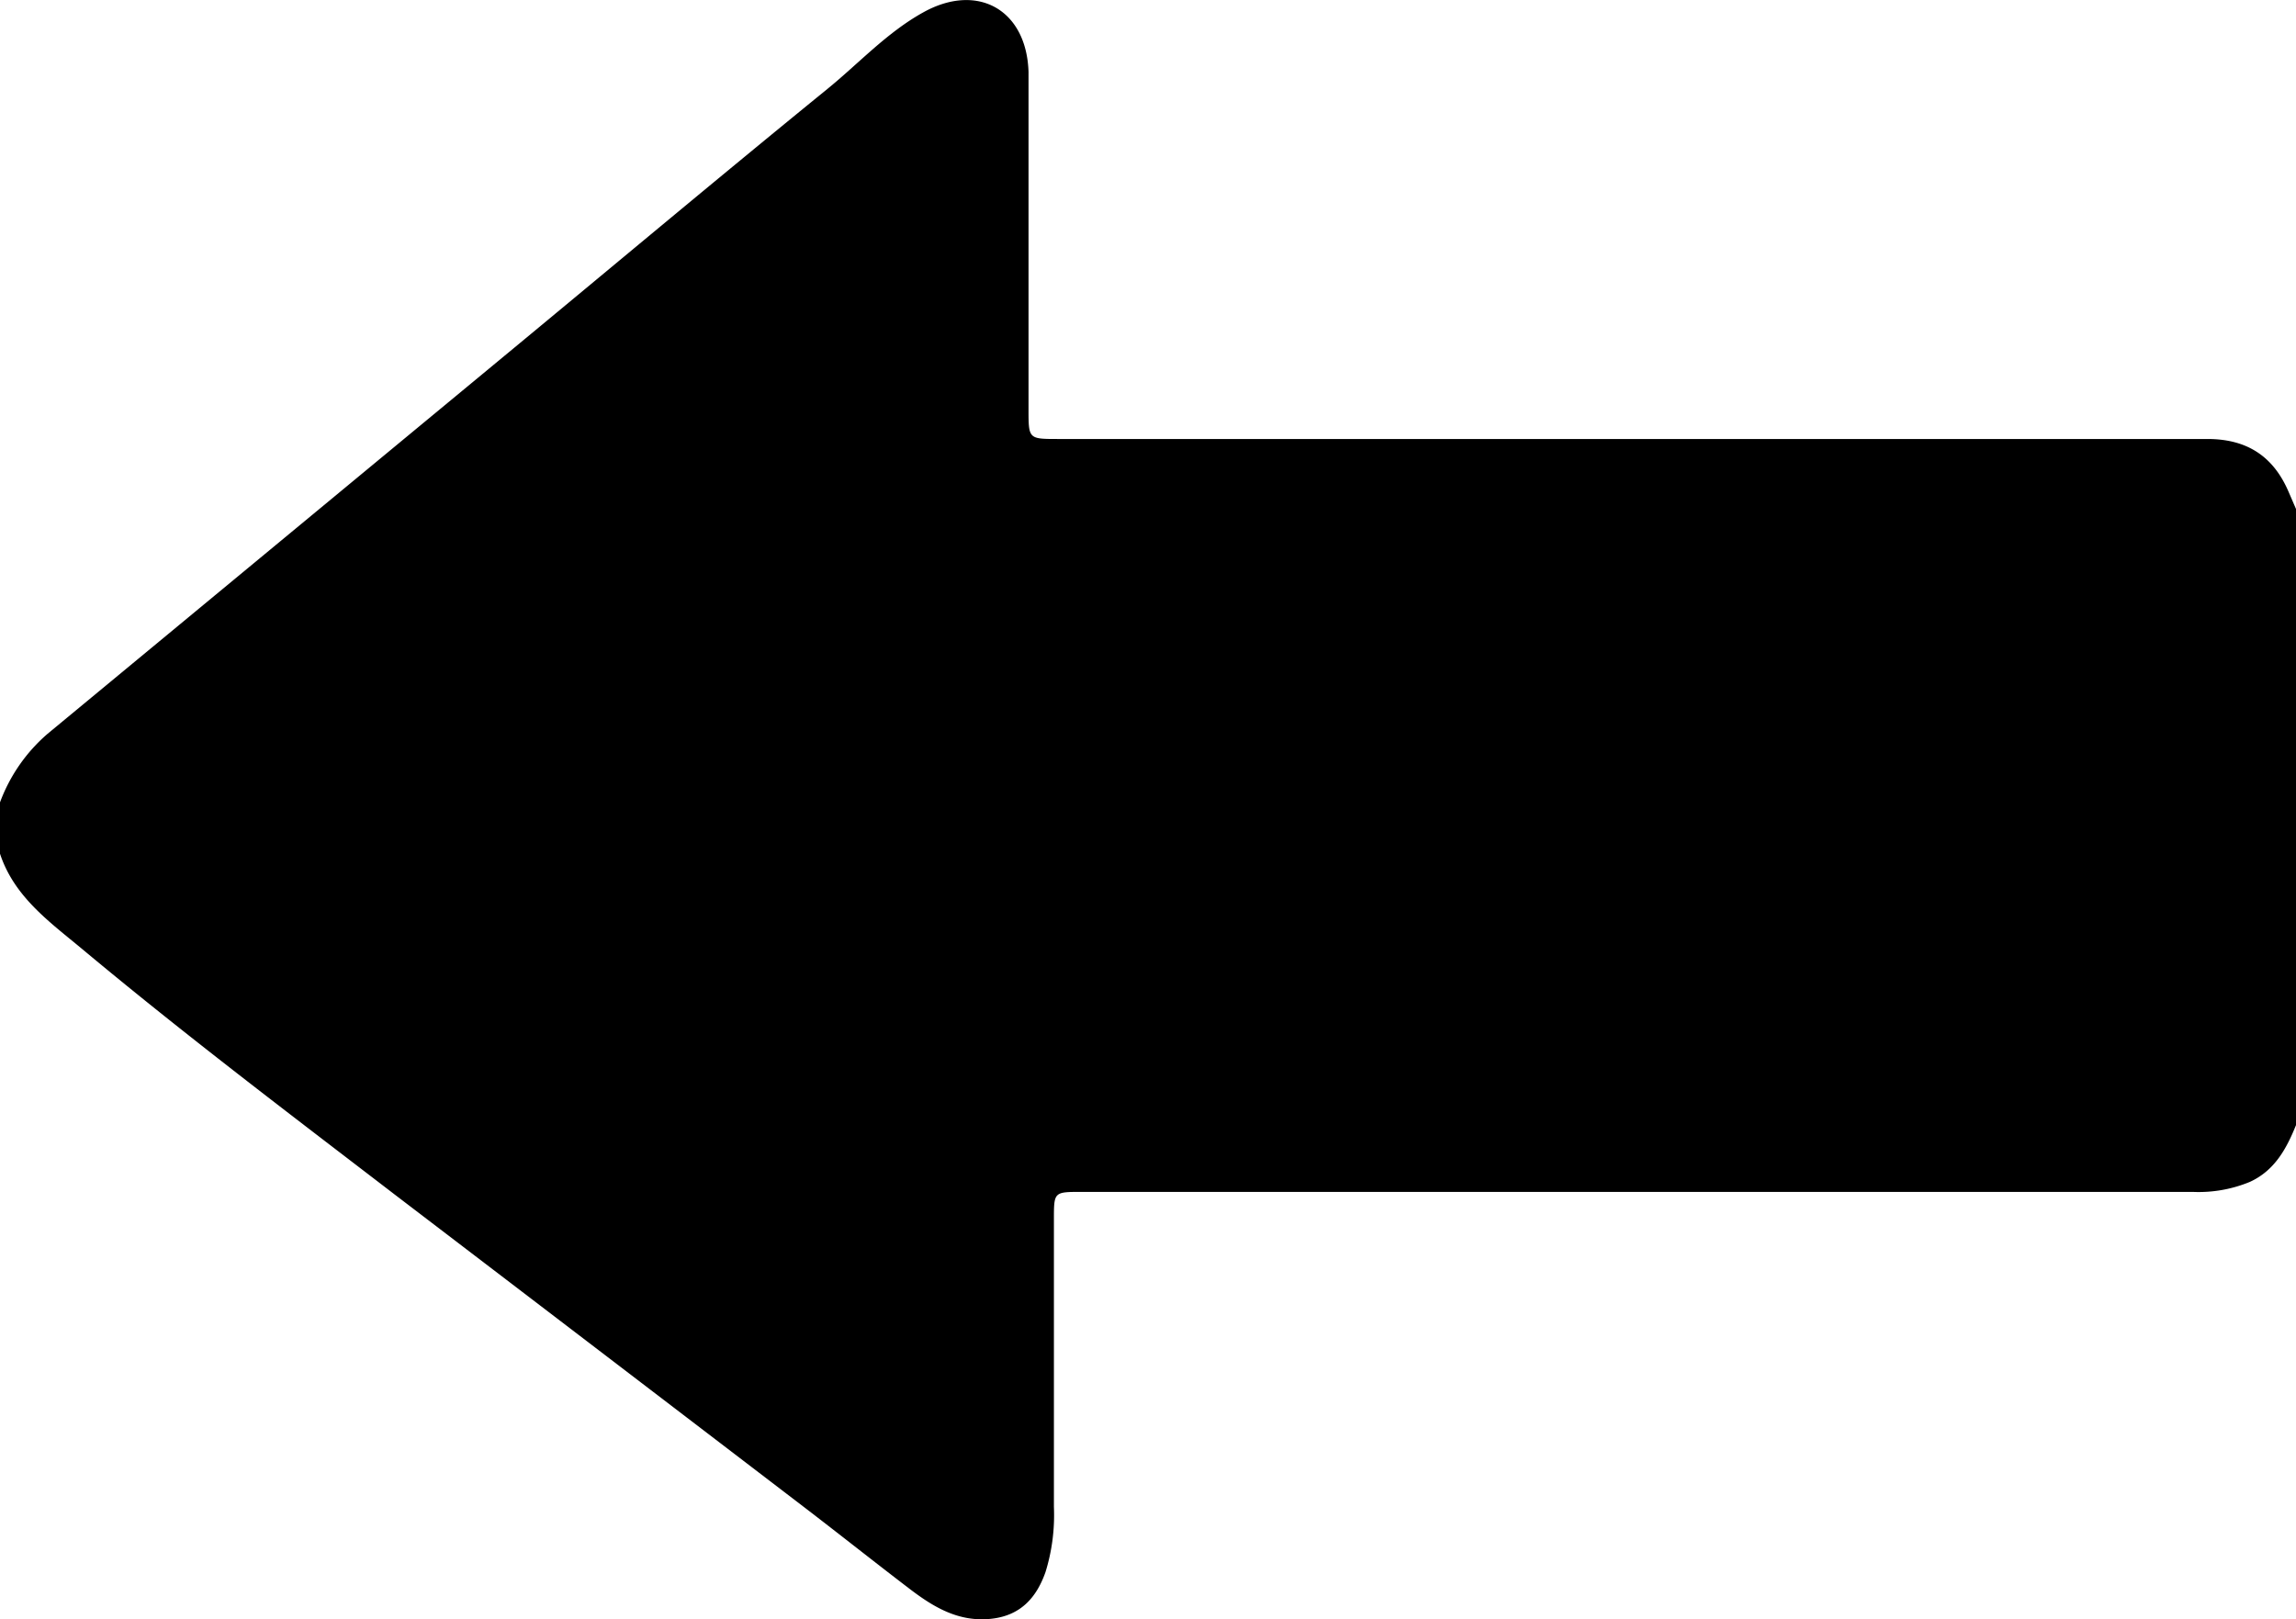 <svg id="Layer_1" data-name="Layer 1" xmlns="http://www.w3.org/2000/svg" viewBox="0 0 330.05 232.8"><title>Blk_Arrow</title><g id="BLc6Vz"><path d="M454.06,346.24v88.58c-1.37,3.4-3.07,6.53-6.63,8.16a19.27,19.27,0,0,1-8.23,1.44H279.51c-4,0-4,0-4,3.93q0,20.69,0,41.37a27.68,27.68,0,0,1-1.21,9.36c-1.31,3.71-3.62,6.29-7.9,6.72-4.5.45-8-1.58-11.34-4.09-5.25-4-10.39-8.09-15.62-12.09q-29.29-22.39-58.61-44.76c-15.11-11.59-30.31-23.09-44.94-35.3-4.69-3.91-9.83-7.53-11.88-13.76v-7.38a24,24,0,0,1,6.83-9.85L195,325.49c16-13.22,31.85-26.53,47.92-39.61,4.55-3.7,8.55-8.1,13.75-11,7.82-4.39,14.9-.45,15.19,8.52,0,.79,0,1.58,0,2.37q0,23.06,0,46.13c0,4.26,0,4.28,4.2,4.28l165.26,0c5.7,0,9.52,2.49,11.72,7.7Z" transform="translate(-124.01 -273.07)"/></g></svg>